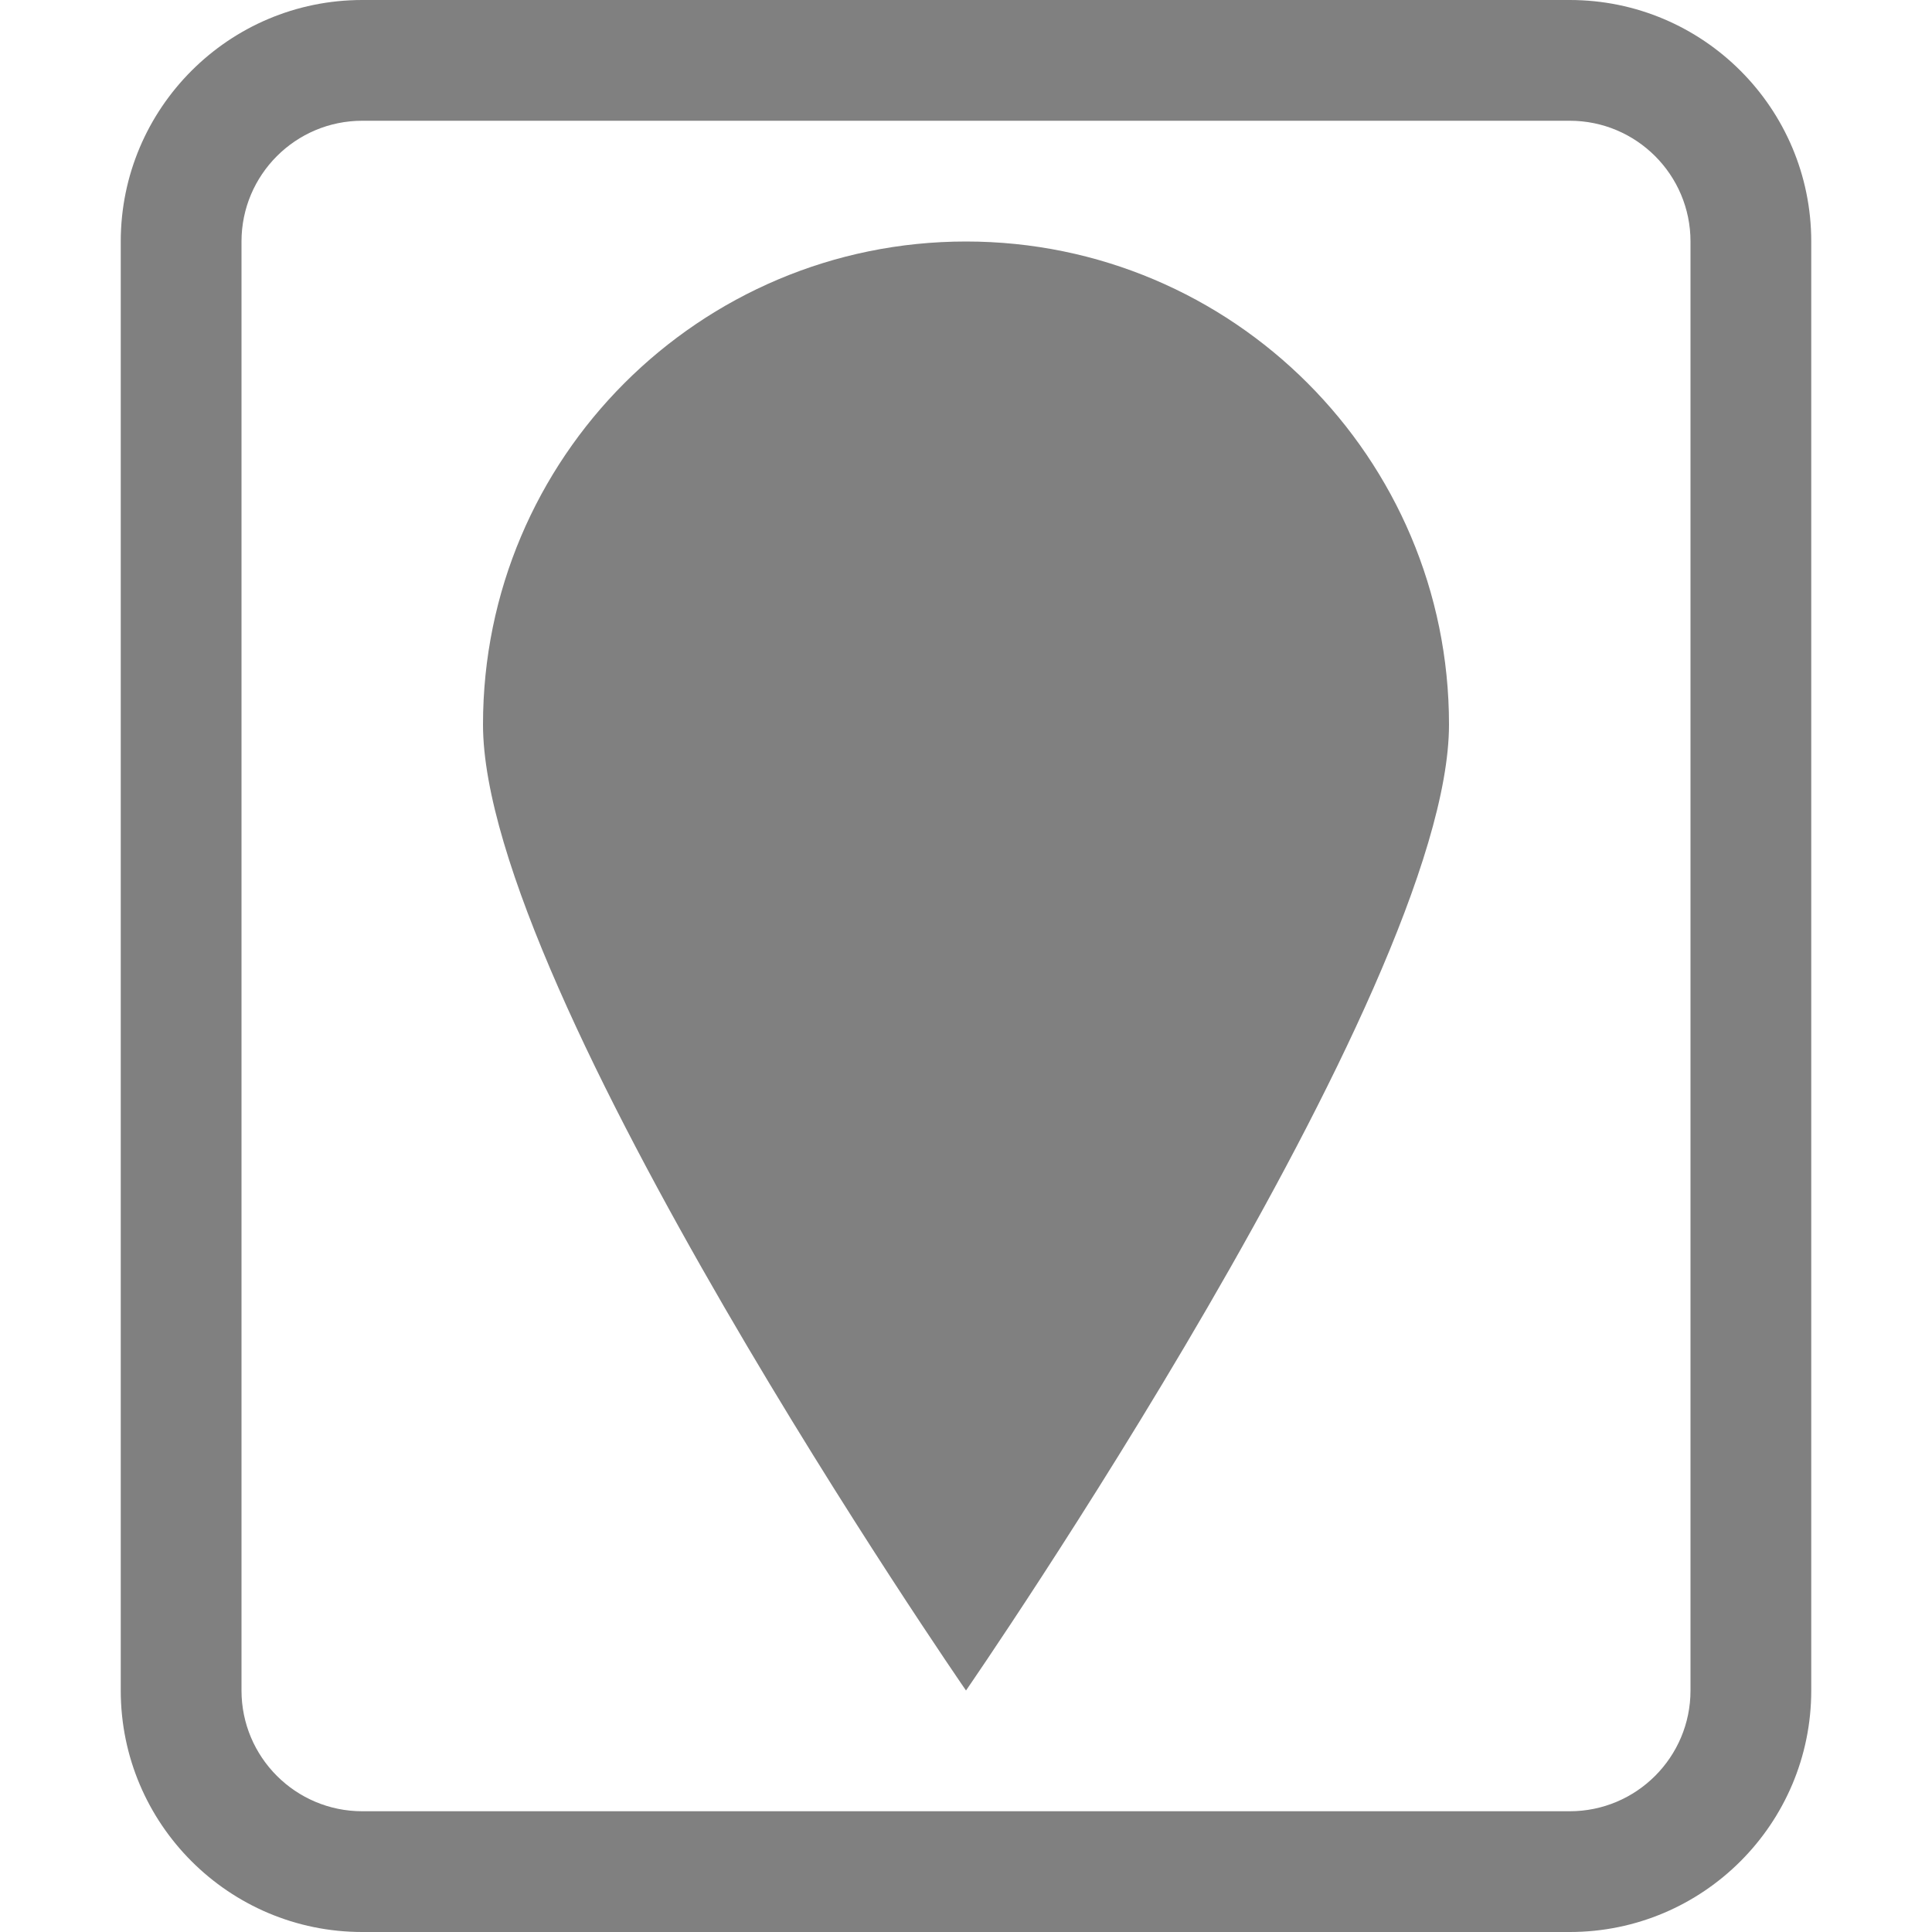 <!DOCTYPE svg  PUBLIC '-//W3C//DTD SVG 1.1//EN'  'http://www.w3.org/Graphics/SVG/1.1/DTD/svg11.dtd'>
<svg clip-rule="evenodd" fill-rule="evenodd" stroke-linejoin="round" stroke-miterlimit="2" version="1.1" viewBox="0 0 16 16" xml:space="preserve" xmlns="http://www.w3.org/2000/svg">
    <path d="m15 2c0-1.104-0.896-2-2-2h-10c-1.104 0-2 0.896-2 2v12c0 1.104 0.896 2 2 2h10c1.104 0 2-0.896 2-2v-12zm-1 0c0-0.552-0.448-1-1-1h-10c-0.552 0-1 0.448-1 1v12c0 0.552 0.448 1 1 1h10c0.552 0 1-0.448 1-1v-12z" fill="#808080"/>
    <path d="m8 2c2.208 0 4 1.792 4 4s-4 8-4 8-4-5.792-4-8 1.792-4 4-4z" fill="#808080"/>
</svg>
